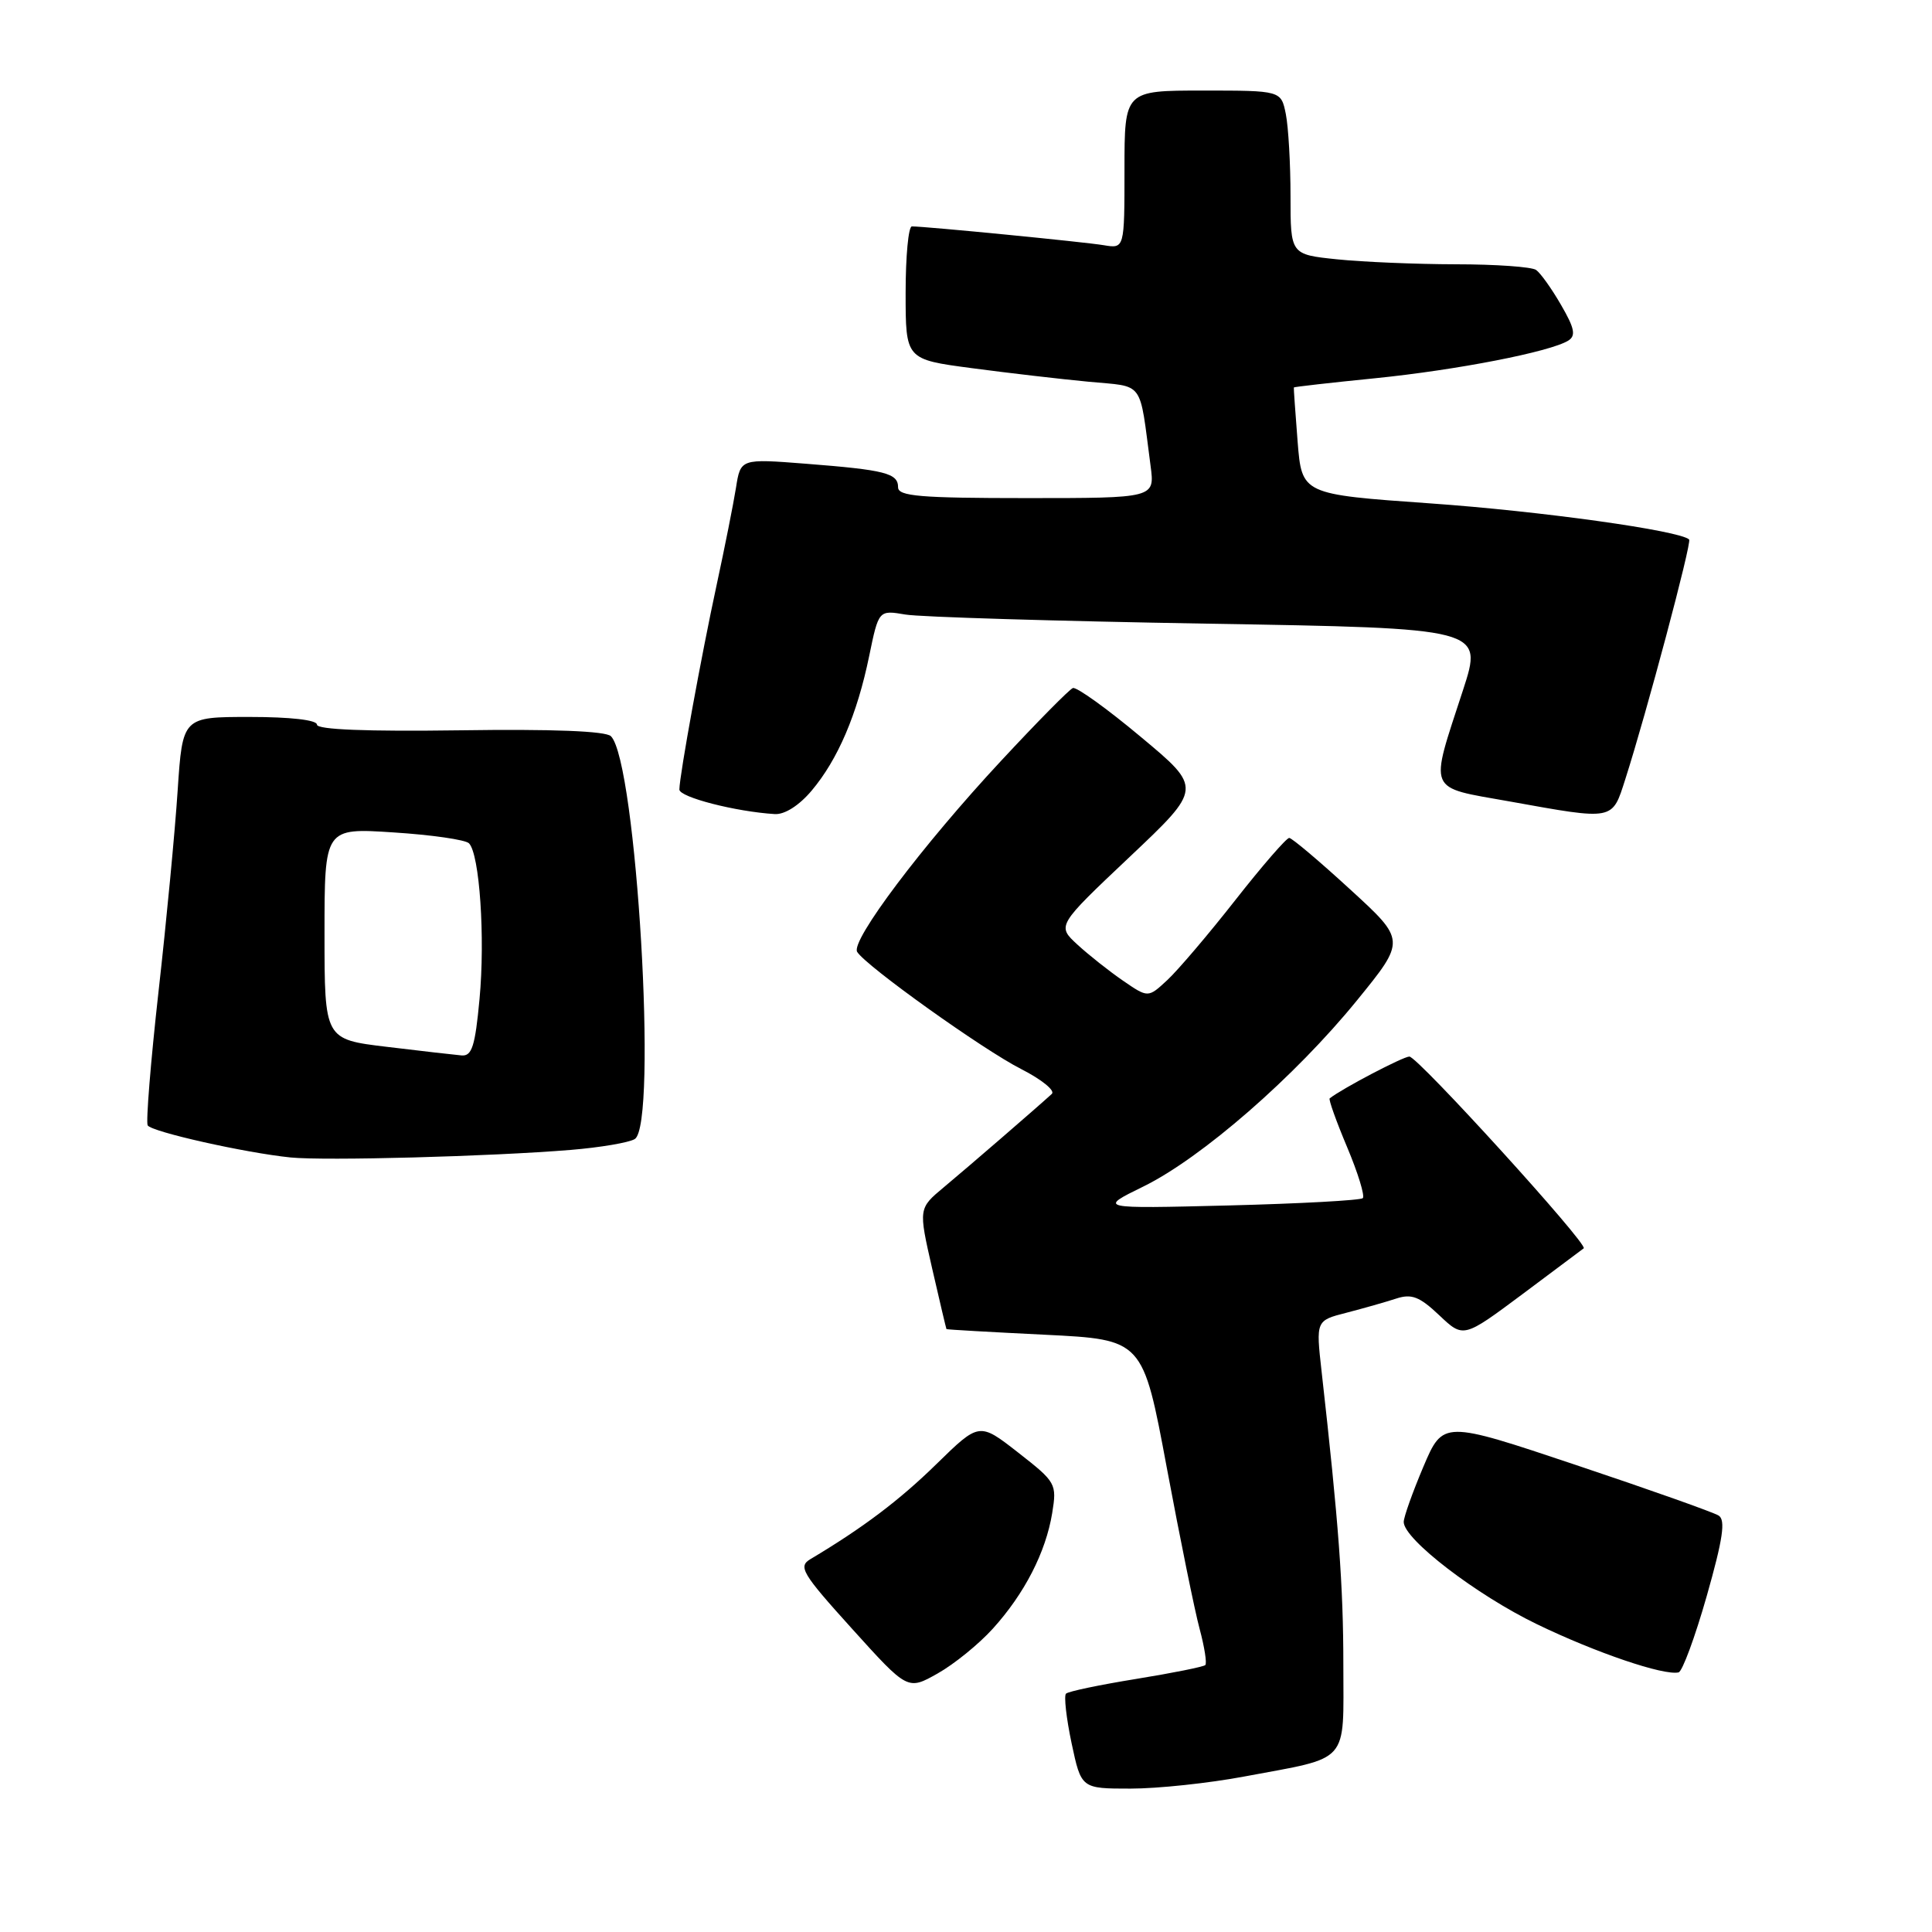 <?xml version="1.0" encoding="UTF-8" standalone="no"?>
<!DOCTYPE svg PUBLIC "-//W3C//DTD SVG 1.1//EN" "http://www.w3.org/Graphics/SVG/1.1/DTD/svg11.dtd" >
<svg xmlns="http://www.w3.org/2000/svg" xmlns:xlink="http://www.w3.org/1999/xlink" version="1.1" viewBox="0 0 256 256">
 <g >
 <path fill="currentColor"
d=" M 164.86 235.40 C 179.02 232.75 178.00 233.90 178.00 220.56 C 178.00 210.16 177.38 201.81 175.12 181.74 C 174.36 174.98 174.36 174.98 178.43 173.94 C 180.67 173.36 183.62 172.52 185.00 172.07 C 187.04 171.40 188.09 171.80 190.71 174.28 C 193.91 177.31 193.91 177.31 201.71 171.50 C 205.99 168.30 209.66 165.56 209.85 165.41 C 210.49 164.90 187.85 140.00 186.75 140.00 C 185.92 140.00 177.80 144.26 176.19 145.54 C 176.02 145.67 177.06 148.58 178.50 152.00 C 179.94 155.42 180.87 158.46 180.58 158.76 C 180.28 159.05 172.27 159.49 162.77 159.73 C 145.50 160.16 145.50 160.16 151.50 157.22 C 159.21 153.44 171.59 142.66 179.81 132.55 C 186.28 124.60 186.28 124.60 178.89 117.84 C 174.83 114.11 171.20 111.05 170.83 111.03 C 170.47 111.02 167.26 114.71 163.70 119.25 C 160.14 123.79 156.08 128.56 154.68 129.86 C 152.13 132.23 152.13 132.23 148.81 129.95 C 146.99 128.70 144.27 126.55 142.77 125.17 C 140.04 122.66 140.04 122.66 149.68 113.55 C 159.32 104.44 159.32 104.44 151.16 97.64 C 146.68 93.89 142.62 90.98 142.16 91.17 C 141.69 91.35 137.42 95.68 132.66 100.80 C 122.24 111.99 112.68 124.68 113.58 126.13 C 114.74 128.01 130.27 139.10 135.32 141.66 C 138.03 143.04 139.85 144.52 139.37 144.95 C 137.45 146.71 128.24 154.67 125.07 157.31 C 121.70 160.12 121.70 160.12 123.51 168.06 C 124.51 172.43 125.37 176.05 125.41 176.11 C 125.46 176.18 131.34 176.51 138.47 176.86 C 151.44 177.50 151.44 177.50 154.61 194.50 C 156.36 203.85 158.31 213.46 158.96 215.85 C 159.60 218.24 159.94 220.39 159.71 220.63 C 159.47 220.86 155.35 221.69 150.53 222.47 C 145.72 223.25 141.54 224.12 141.25 224.42 C 140.96 224.71 141.29 227.66 141.99 230.98 C 143.27 237.00 143.27 237.00 149.81 237.00 C 153.40 237.00 160.18 236.28 164.86 235.40 Z  M 131.56 215.80 C 135.76 211.16 138.57 205.68 139.42 200.50 C 140.05 196.60 139.94 196.40 134.91 192.47 C 129.76 188.45 129.76 188.45 124.10 193.98 C 119.18 198.80 114.32 202.46 107.39 206.59 C 105.73 207.58 106.25 208.46 112.91 215.83 C 120.27 223.98 120.27 223.98 124.23 221.75 C 126.42 220.52 129.71 217.85 131.56 215.80 Z  M 226.15 211.49 C 228.30 203.92 228.67 201.41 227.73 200.82 C 227.05 200.39 218.56 197.38 208.85 194.13 C 191.21 188.22 191.21 188.22 188.60 194.36 C 187.17 197.74 186.00 201.02 186.00 201.67 C 186.00 203.95 195.63 211.34 203.66 215.22 C 211.45 218.99 220.46 222.05 222.42 221.60 C 222.92 221.48 224.60 216.93 226.15 211.49 Z  M 75.61 152.37 C 79.52 152.05 83.35 151.40 84.11 150.93 C 87.18 149.02 84.34 100.93 80.95 97.55 C 80.26 96.87 73.21 96.59 60.95 96.77 C 48.58 96.94 42.00 96.68 42.00 96.02 C 42.00 95.40 38.47 95.00 33.09 95.00 C 24.19 95.00 24.19 95.00 23.54 104.75 C 23.19 110.11 22.05 122.12 21.00 131.43 C 19.96 140.74 19.32 148.70 19.57 149.12 C 20.10 149.98 32.50 152.76 38.50 153.37 C 43.06 153.83 64.99 153.24 75.61 152.37 Z  M 107.55 104.76 C 111.03 100.63 113.58 94.66 115.17 86.93 C 116.43 80.83 116.43 80.83 119.97 81.43 C 121.91 81.76 139.93 82.30 160.01 82.64 C 196.52 83.25 196.52 83.25 193.86 91.43 C 189.38 105.18 188.98 104.22 200.00 106.19 C 213.97 108.70 213.59 108.77 215.36 103.25 C 218.15 94.56 224.20 71.86 223.82 71.49 C 222.65 70.31 204.15 67.73 189.50 66.70 C 172.50 65.50 172.50 65.50 171.94 58.50 C 171.64 54.65 171.41 51.43 171.44 51.34 C 171.47 51.26 176.32 50.71 182.21 50.12 C 193.04 49.03 205.41 46.62 207.81 45.13 C 208.84 44.48 208.64 43.49 206.85 40.41 C 205.61 38.26 204.12 36.17 203.54 35.77 C 202.97 35.36 198.18 35.02 192.90 35.02 C 187.61 35.01 180.53 34.71 177.15 34.36 C 171.00 33.72 171.00 33.72 171.00 25.98 C 171.00 21.73 170.72 16.84 170.38 15.12 C 169.75 12.00 169.75 12.00 159.38 12.00 C 149.00 12.00 149.00 12.00 149.00 22.48 C 149.00 32.95 149.00 32.95 146.25 32.49 C 143.69 32.06 122.66 30.00 120.83 30.00 C 120.37 30.00 120.00 33.96 120.00 38.81 C 120.00 47.62 120.00 47.62 128.75 48.78 C 133.56 49.42 140.53 50.23 144.23 50.58 C 151.74 51.30 150.93 50.20 152.46 61.75 C 153.02 66.00 153.02 66.00 136.01 66.00 C 121.91 66.00 119.00 65.75 119.00 64.57 C 119.00 62.70 117.29 62.27 106.82 61.45 C 98.13 60.77 98.13 60.77 97.52 64.64 C 97.18 66.76 96.03 72.55 94.96 77.50 C 92.94 86.83 90.05 102.67 90.02 104.61 C 90.00 105.63 97.48 107.55 102.66 107.87 C 103.98 107.95 105.89 106.73 107.55 104.76 Z  M 51.25 138.71 C 43.00 137.72 43.00 137.72 43.00 123.71 C 43.00 109.70 43.00 109.70 52.14 110.30 C 57.17 110.62 61.67 111.27 62.14 111.74 C 63.55 113.15 64.30 124.26 63.54 132.37 C 62.96 138.63 62.53 139.97 61.16 139.85 C 60.25 139.77 55.79 139.26 51.25 138.71 Z "/>
</g>
</svg>